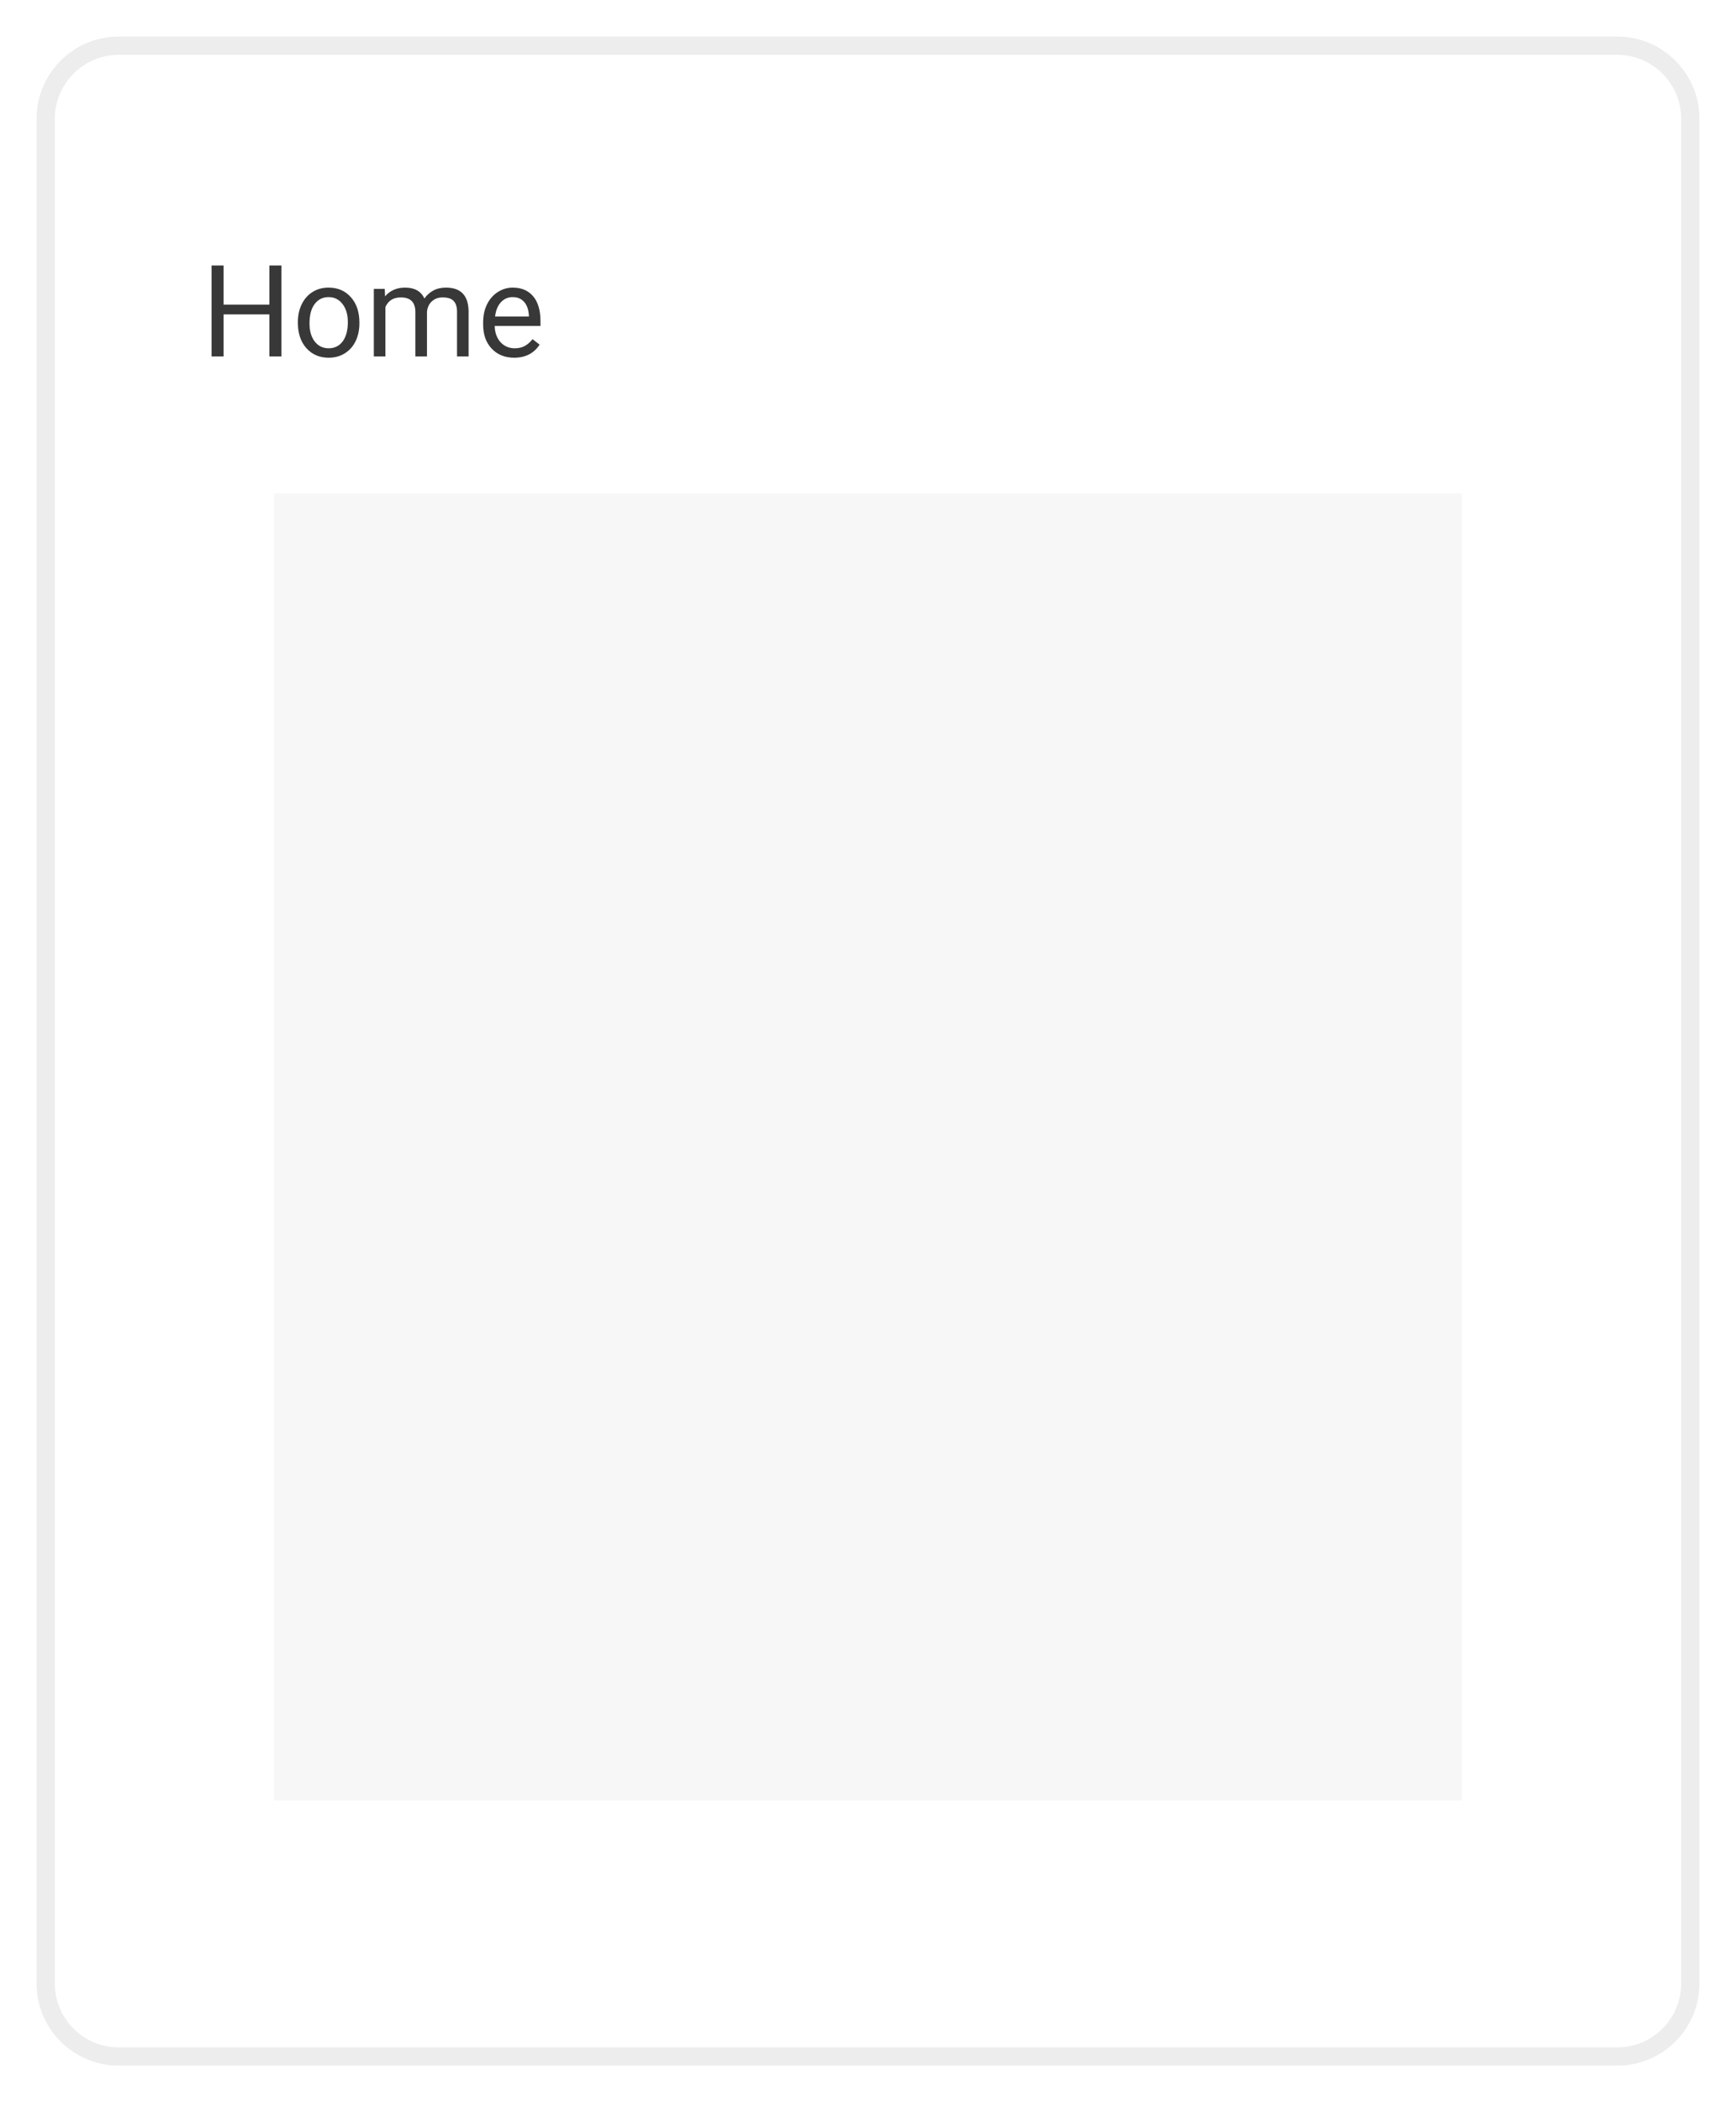 <svg width="190" height="230" viewBox="0 0 190 230" fill="none" xmlns="http://www.w3.org/2000/svg">
<g filter="url(#filter0_d)">
<rect x="4" y="3" width="180" height="220" fill="white"/>
<rect x="29" y="52" width="130" height="143" fill="#F7F7F7"/>
<path d="M29.805 37H28.485V32.399H23.468V37H22.155V27.047H23.468V31.326H28.485V27.047H29.805V37ZM31.602 33.233C31.602 32.509 31.744 31.857 32.026 31.278C32.313 30.7 32.71 30.253 33.216 29.939C33.726 29.624 34.307 29.467 34.959 29.467C35.966 29.467 36.78 29.815 37.399 30.513C38.024 31.21 38.336 32.137 38.336 33.295V33.384C38.336 34.104 38.197 34.751 37.919 35.325C37.645 35.895 37.251 36.339 36.736 36.658C36.226 36.977 35.638 37.137 34.973 37.137C33.97 37.137 33.157 36.788 32.532 36.091C31.912 35.394 31.602 34.471 31.602 33.322V33.233ZM32.874 33.384C32.874 34.204 33.063 34.863 33.441 35.359C33.824 35.856 34.335 36.105 34.973 36.105C35.615 36.105 36.126 35.854 36.504 35.352C36.882 34.847 37.071 34.14 37.071 33.233C37.071 32.422 36.878 31.766 36.49 31.265C36.107 30.759 35.597 30.506 34.959 30.506C34.335 30.506 33.831 30.754 33.448 31.251C33.065 31.748 32.874 32.459 32.874 33.384ZM41.111 29.604L41.145 30.424C41.688 29.786 42.419 29.467 43.34 29.467C44.374 29.467 45.078 29.863 45.452 30.656C45.698 30.301 46.017 30.014 46.409 29.795C46.806 29.576 47.273 29.467 47.81 29.467C49.433 29.467 50.258 30.326 50.285 32.044V37H49.02V32.119C49.02 31.59 48.9 31.196 48.658 30.936C48.417 30.672 48.011 30.54 47.441 30.54C46.972 30.54 46.582 30.681 46.273 30.964C45.963 31.242 45.783 31.618 45.732 32.092V37H44.461V32.153C44.461 31.078 43.935 30.54 42.882 30.54C42.052 30.54 41.485 30.893 41.18 31.6V37H39.915V29.604H41.111ZM55.269 37.137C54.266 37.137 53.45 36.809 52.821 36.152C52.192 35.492 51.878 34.61 51.878 33.507V33.274C51.878 32.541 52.017 31.887 52.295 31.312C52.578 30.734 52.969 30.283 53.471 29.959C53.977 29.631 54.523 29.467 55.111 29.467C56.073 29.467 56.82 29.784 57.353 30.417C57.887 31.05 58.153 31.957 58.153 33.138V33.664H53.143C53.161 34.393 53.373 34.983 53.778 35.435C54.188 35.881 54.708 36.105 55.337 36.105C55.783 36.105 56.162 36.013 56.472 35.831C56.782 35.649 57.053 35.407 57.285 35.106L58.058 35.708C57.438 36.66 56.508 37.137 55.269 37.137ZM55.111 30.506C54.601 30.506 54.172 30.693 53.826 31.066C53.48 31.436 53.266 31.955 53.184 32.625H56.889V32.529C56.852 31.887 56.679 31.39 56.369 31.039C56.059 30.684 55.64 30.506 55.111 30.506Z" fill="#383838"/>
<path d="M12 4H176V2H12V4ZM183 11V215H185V11H183ZM176 222H12V224H176V222ZM5 215V11H3V215H5ZM12 222C8.134 222 5 218.866 5 215H3C3 219.971 7.029 224 12 224V222ZM183 215C183 218.866 179.866 222 176 222V224C180.971 224 185 219.971 185 215H183ZM176 4C179.866 4 183 7.134 183 11H185C185 6.029 180.971 2 176 2V4ZM12 2C7.029 2 3 6.029 3 11H5C5 7.134 8.134 4 12 4V2Z" fill="#EDEDED"/>
</g>
<defs>
<filter id="filter0_d" x="0" y="0" width="190" height="230" filterUnits="userSpaceOnUse" color-interpolation-filters="sRGB">
<feFlood flood-opacity="0" result="BackgroundImageFix"/>
<feColorMatrix in="SourceAlpha" type="matrix" values="0 0 0 0 0 0 0 0 0 0 0 0 0 0 0 0 0 0 127 0"/>
<feOffset dx="1" dy="2"/>
<feGaussianBlur stdDeviation="2.5"/>
<feColorMatrix type="matrix" values="0 0 0 0 0 0 0 0 0 0 0 0 0 0 0 0 0 0 0.1 0"/>
<feBlend mode="normal" in2="BackgroundImageFix" result="effect1_dropShadow"/>
<feBlend mode="normal" in="SourceGraphic" in2="effect1_dropShadow" result="shape"/>
</filter>
</defs>
</svg>
